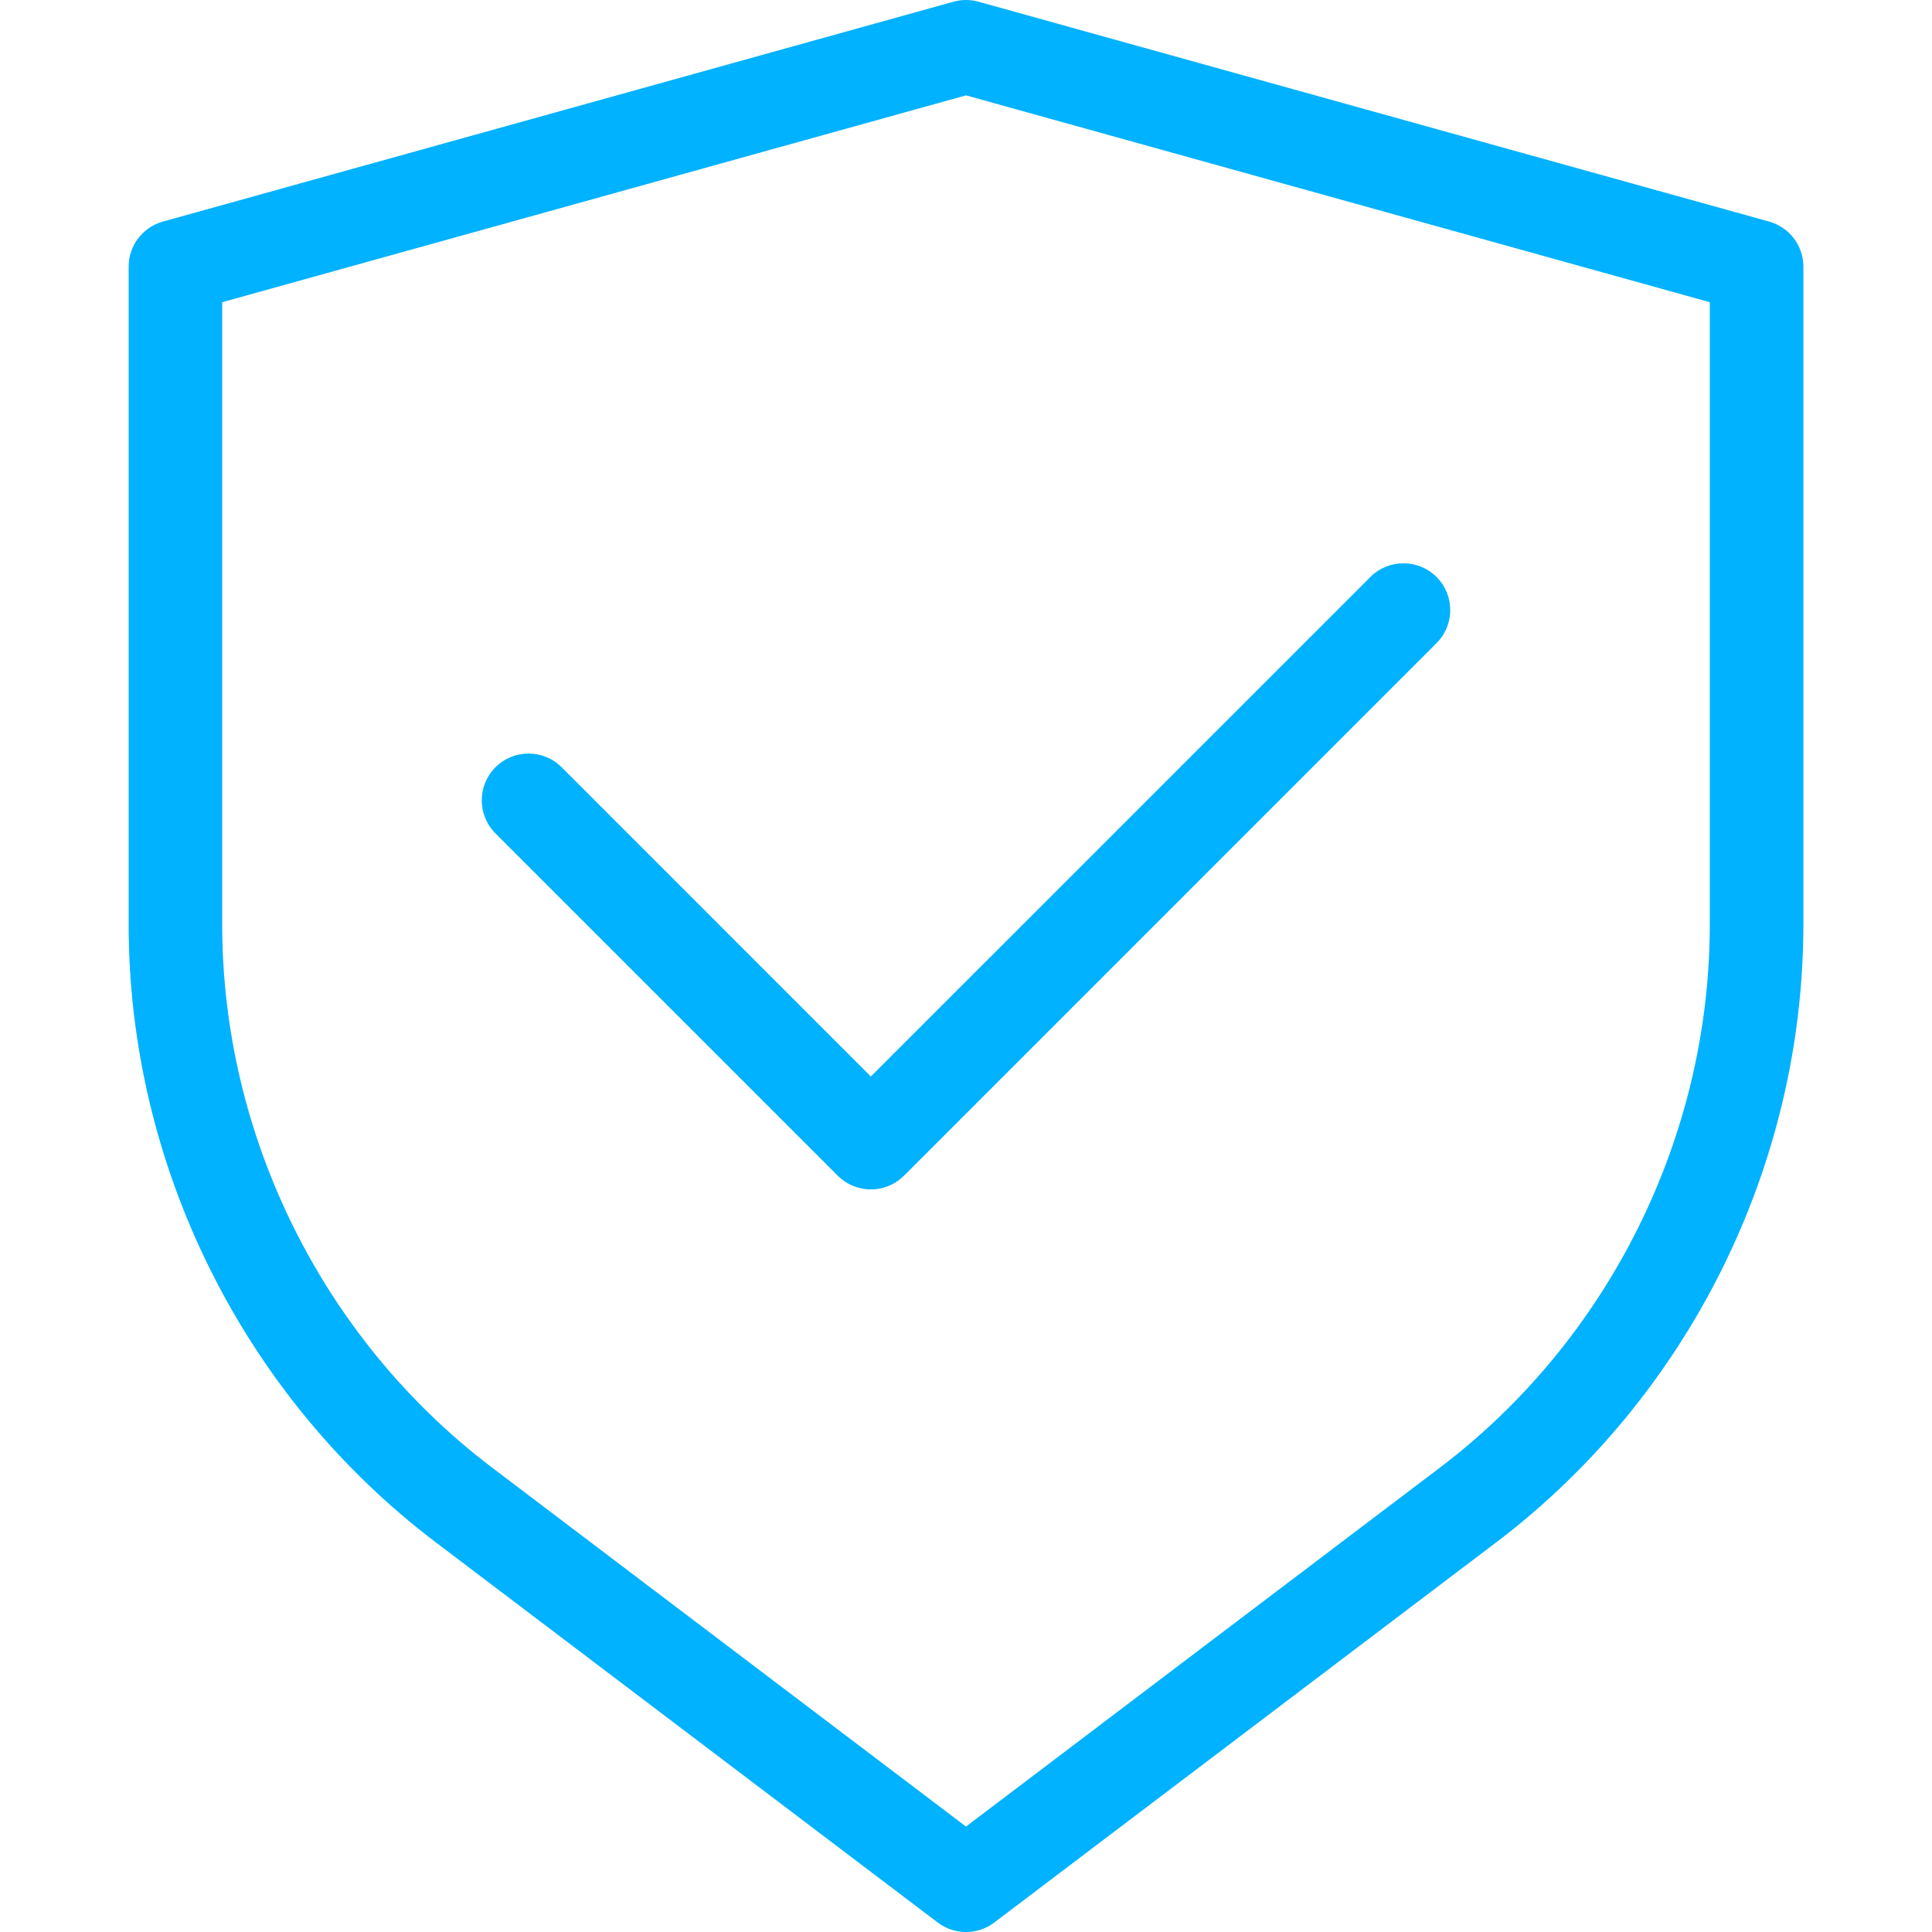 <svg width="90" height="90" viewBox="0 0 90 90" fill="none" xmlns="http://www.w3.org/2000/svg">
<g clip-path="url(#clip0)">
<path d="M45 90.001C44.537 90.001 44.074 89.853 43.685 89.559L20.297 71.845C11.34 65.061 5.993 54.303 5.993 43.068V12.422C5.993 11.443 6.646 10.585 7.588 10.322L44.416 0.08C44.799 -0.026 45.202 -0.026 45.584 0.08L82.412 10.322C83.355 10.585 84.008 11.444 84.008 12.422V43.068C84.008 54.303 78.66 65.061 69.704 71.845L46.316 89.559C45.927 89.853 45.464 90.001 45 90.001ZM10.351 14.078V43.068C10.351 52.947 15.053 62.406 22.928 68.371L45 85.088L67.072 68.371C74.948 62.406 79.649 52.947 79.649 43.068V14.078L45 4.442L10.351 14.078ZM40.568 55.408C39.99 55.408 39.436 55.178 39.027 54.77L23.081 38.823C22.23 37.972 22.23 36.592 23.081 35.741C23.933 34.891 25.312 34.891 26.163 35.741L40.568 50.147L63.838 26.878C64.689 26.027 66.068 26.027 66.919 26.878C67.771 27.729 67.771 29.109 66.919 29.959L42.109 54.77C41.701 55.178 41.147 55.408 40.568 55.408Z" fill="#00B2FF"/>
</g>
<defs>
<clipPath id="clip0">
<rect width="90" height="90" fill="white"/>
</clipPath>
</defs>
</svg>
